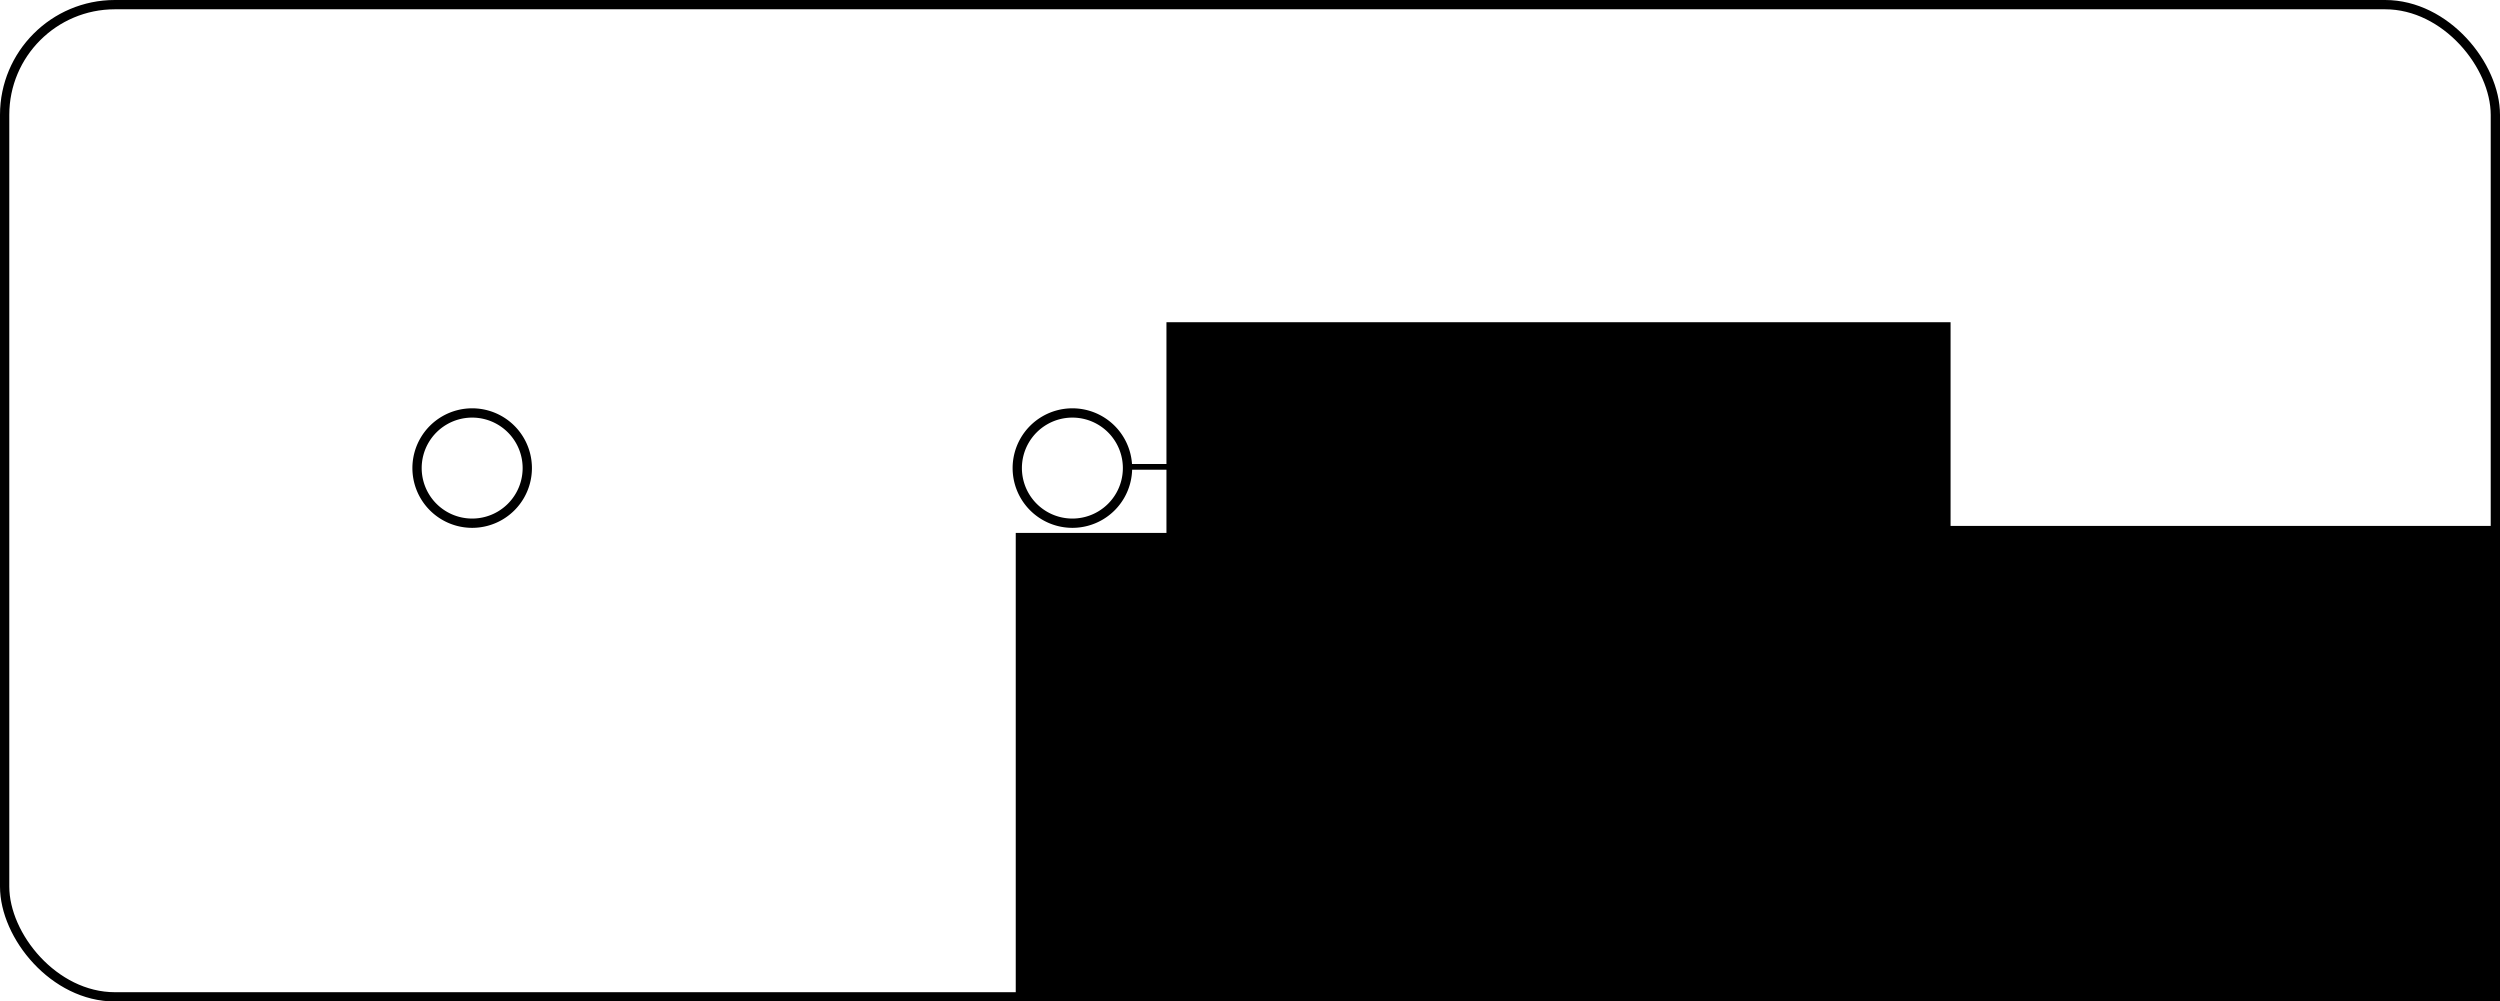 <?xml version="1.0" encoding="UTF-8" standalone="no"?>
<!-- Created with Inkscape (http://www.inkscape.org/) -->
<svg
   xmlns:dc="http://purl.org/dc/elements/1.1/"
   xmlns:cc="http://creativecommons.org/ns#"
   xmlns:rdf="http://www.w3.org/1999/02/22-rdf-syntax-ns#"
   xmlns:svg="http://www.w3.org/2000/svg"
   xmlns="http://www.w3.org/2000/svg"
   xmlns:sodipodi="http://sodipodi.sourceforge.net/DTD/sodipodi-0.dtd"
   xmlns:inkscape="http://www.inkscape.org/namespaces/inkscape"
   width="1749.357"
   height="700.786"
   id="svg2"
   sodipodi:version="0.32"
   inkscape:version="0.46"
   sodipodi:docname="c16d1.svg"
   inkscape:output_extension="org.inkscape.output.svg.inkscape"
   version="1.0">
  <defs
     id="defs4">
    <marker
       inkscape:stockid="Arrow1Lend"
       orient="auto"
       refY="0"
       refX="0"
       id="Arrow1Lend"
       style="overflow:visible">
      <path
         id="path3702"
         d="M 0,0 L 5,-5 L -12.5,0 L 5,5 L 0,0 z"
         style="fill-rule:evenodd;stroke:#000000;stroke-width:1pt;marker-start:none"
         transform="matrix(-0.8,0,0,-0.8,-10,0)" />
    </marker>
    <inkscape:perspective
       sodipodi:type="inkscape:persp3d"
       inkscape:vp_x="0 : 526.18109 : 1"
       inkscape:vp_y="0 : 1000 : 0"
       inkscape:vp_z="744.09448 : 526.18109 : 1"
       inkscape:persp3d-origin="372.04724 : 350.78739 : 1"
       id="perspective10" />
  </defs>
  <sodipodi:namedview
     id="base"
     pagecolor="#ffffff"
     bordercolor="#666666"
     borderopacity="1.0"
     gridtolerance="10000"
     guidetolerance="10"
     objecttolerance="10"
     inkscape:pageopacity="0.0"
     inkscape:pageshadow="2"
     inkscape:zoom="0.35"
     inkscape:cx="-199.28571"
     inkscape:cy="520"
     inkscape:document-units="px"
     inkscape:current-layer="layer1"
     showgrid="false"
     inkscape:window-width="1280"
     inkscape:window-height="712"
     inkscape:window-x="-5"
     inkscape:window-y="-3" />
  <g
     inkscape:label="Layer 1"
     inkscape:groupmode="layer"
     id="layer1"
     transform="translate(457.536,-237.684)">
    <rect
       style="fill:none;fill-opacity:1;stroke:#000000;stroke-width:6.5;stroke-linecap:round;stroke-linejoin:round;stroke-miterlimit:4;stroke-dasharray:none;stroke-dashoffset:0;stroke-opacity:1"
       id="rect2383"
       width="1742.857"
       height="694.286"
       x="-454.286"
       y="240.934"
       ry="77.143" />
    <path
       sodipodi:type="arc"
       style="fill:none;fill-opacity:1;stroke:#000000;stroke-width:6.5;stroke-linecap:round;stroke-linejoin:round;stroke-miterlimit:4;stroke-dasharray:none;stroke-dashoffset:0;stroke-opacity:1"
       id="path3159"
       sodipodi:cx="-127.14286"
       sodipodi:cy="565.2193"
       sodipodi:rx="38.57143"
       sodipodi:ry="38.57143"
       d="M -88.571,565.219 A 38.571,38.571 0 1 1 -165.714,565.219 A 38.571,38.571 0 1 1 -88.571,565.219 z" />
    <path
       sodipodi:type="arc"
       style="fill:none;fill-opacity:1;stroke:#000000;stroke-width:6.5;stroke-linecap:round;stroke-linejoin:round;stroke-miterlimit:4;stroke-dasharray:none;stroke-dashoffset:0;stroke-opacity:1"
       id="path3165"
       sodipodi:cx="-127.14286"
       sodipodi:cy="565.2193"
       sodipodi:rx="38.57143"
       sodipodi:ry="38.57143"
       d="M -88.571,565.219 A 38.571,38.571 0 1 1 -165.714,565.219 A 38.571,38.571 0 1 1 -88.571,565.219 z"
       transform="translate(420,0)" />
    <path
       sodipodi:type="arc"
       style="fill:none;fill-opacity:1;stroke:#000000;stroke-width:6.5;stroke-linecap:round;stroke-linejoin:round;stroke-miterlimit:4;stroke-dasharray:none;stroke-dashoffset:0;stroke-opacity:1"
       id="path3167"
       sodipodi:cx="-127.14286"
       sodipodi:cy="565.2193"
       sodipodi:rx="38.57143"
       sodipodi:ry="38.57143"
       d="M -88.571,565.219 A 38.571,38.571 0 1 1 -165.714,565.219 A 38.571,38.571 0 1 1 -88.571,565.219 z"
       transform="translate(940,0)" />
    <flowRoot
       xml:space="preserve"
       id="flowRoot3169"
       style="font-size:10px;font-style:normal;font-weight:normal;fill:#000000;fill-opacity:1;stroke:none;stroke-width:1px;stroke-linecap:butt;stroke-linejoin:miter;stroke-opacity:1;font-family:Bitstream Vera Sans"
       transform="matrix(12.366,0,0,12.366,-3032.594,-7315.2)"><flowRegion
         id="flowRegion3171"><rect
           id="rect3173"
           width="71.429"
           height="91.429"
           x="265.714"
           y="640.934" /></flowRegion><flowPara
         id="flowPara3175">1</flowPara></flowRoot>    <flowRoot
       xml:space="preserve"
       id="flowRoot3177"
       style="font-size:10px;font-style:normal;font-weight:normal;fill:#000000;fill-opacity:1;stroke:none;stroke-width:1px;stroke-linecap:butt;stroke-linejoin:miter;stroke-opacity:1;font-family:Bitstream Vera Sans"
       transform="matrix(12.366,0,0,12.366,-2503.393,-7320.098)"><flowRegion
         id="flowRegion3179"><rect
           id="rect3181"
           width="71.429"
           height="91.429"
           x="265.714"
           y="640.934" /></flowRegion><flowPara
         id="flowPara3183">2</flowPara></flowRoot>    <path
       style="fill:none;fill-rule:evenodd;stroke:#000000;stroke-width:4;stroke-linecap:butt;stroke-linejoin:miter;marker-start:none;marker-end:url(#Arrow1Lend);stroke-miterlimit:4;stroke-dasharray:none;stroke-opacity:1"
       d="M 328.571,564.362 L 437.143,564.362"
       id="path3185" />
    <flowRoot
       xml:space="preserve"
       id="flowRoot4474"
       style="font-size:10px;font-style:normal;font-weight:normal;fill:#000000;fill-opacity:1;stroke:none;stroke-width:1px;stroke-linecap:butt;stroke-linejoin:miter;stroke-opacity:1;font-family:Bitstream Vera Sans"
       transform="matrix(6.622,0,0,6.622,-2271.2,-2437.782)"><flowRegion
         id="flowRegion4476"><rect
           id="rect4478"
           width="82.857"
           height="97.143"
           x="397.143"
           y="438.076" /></flowRegion><flowPara
         id="flowPara4480">V1</flowPara></flowRoot>  </g>
</svg>
